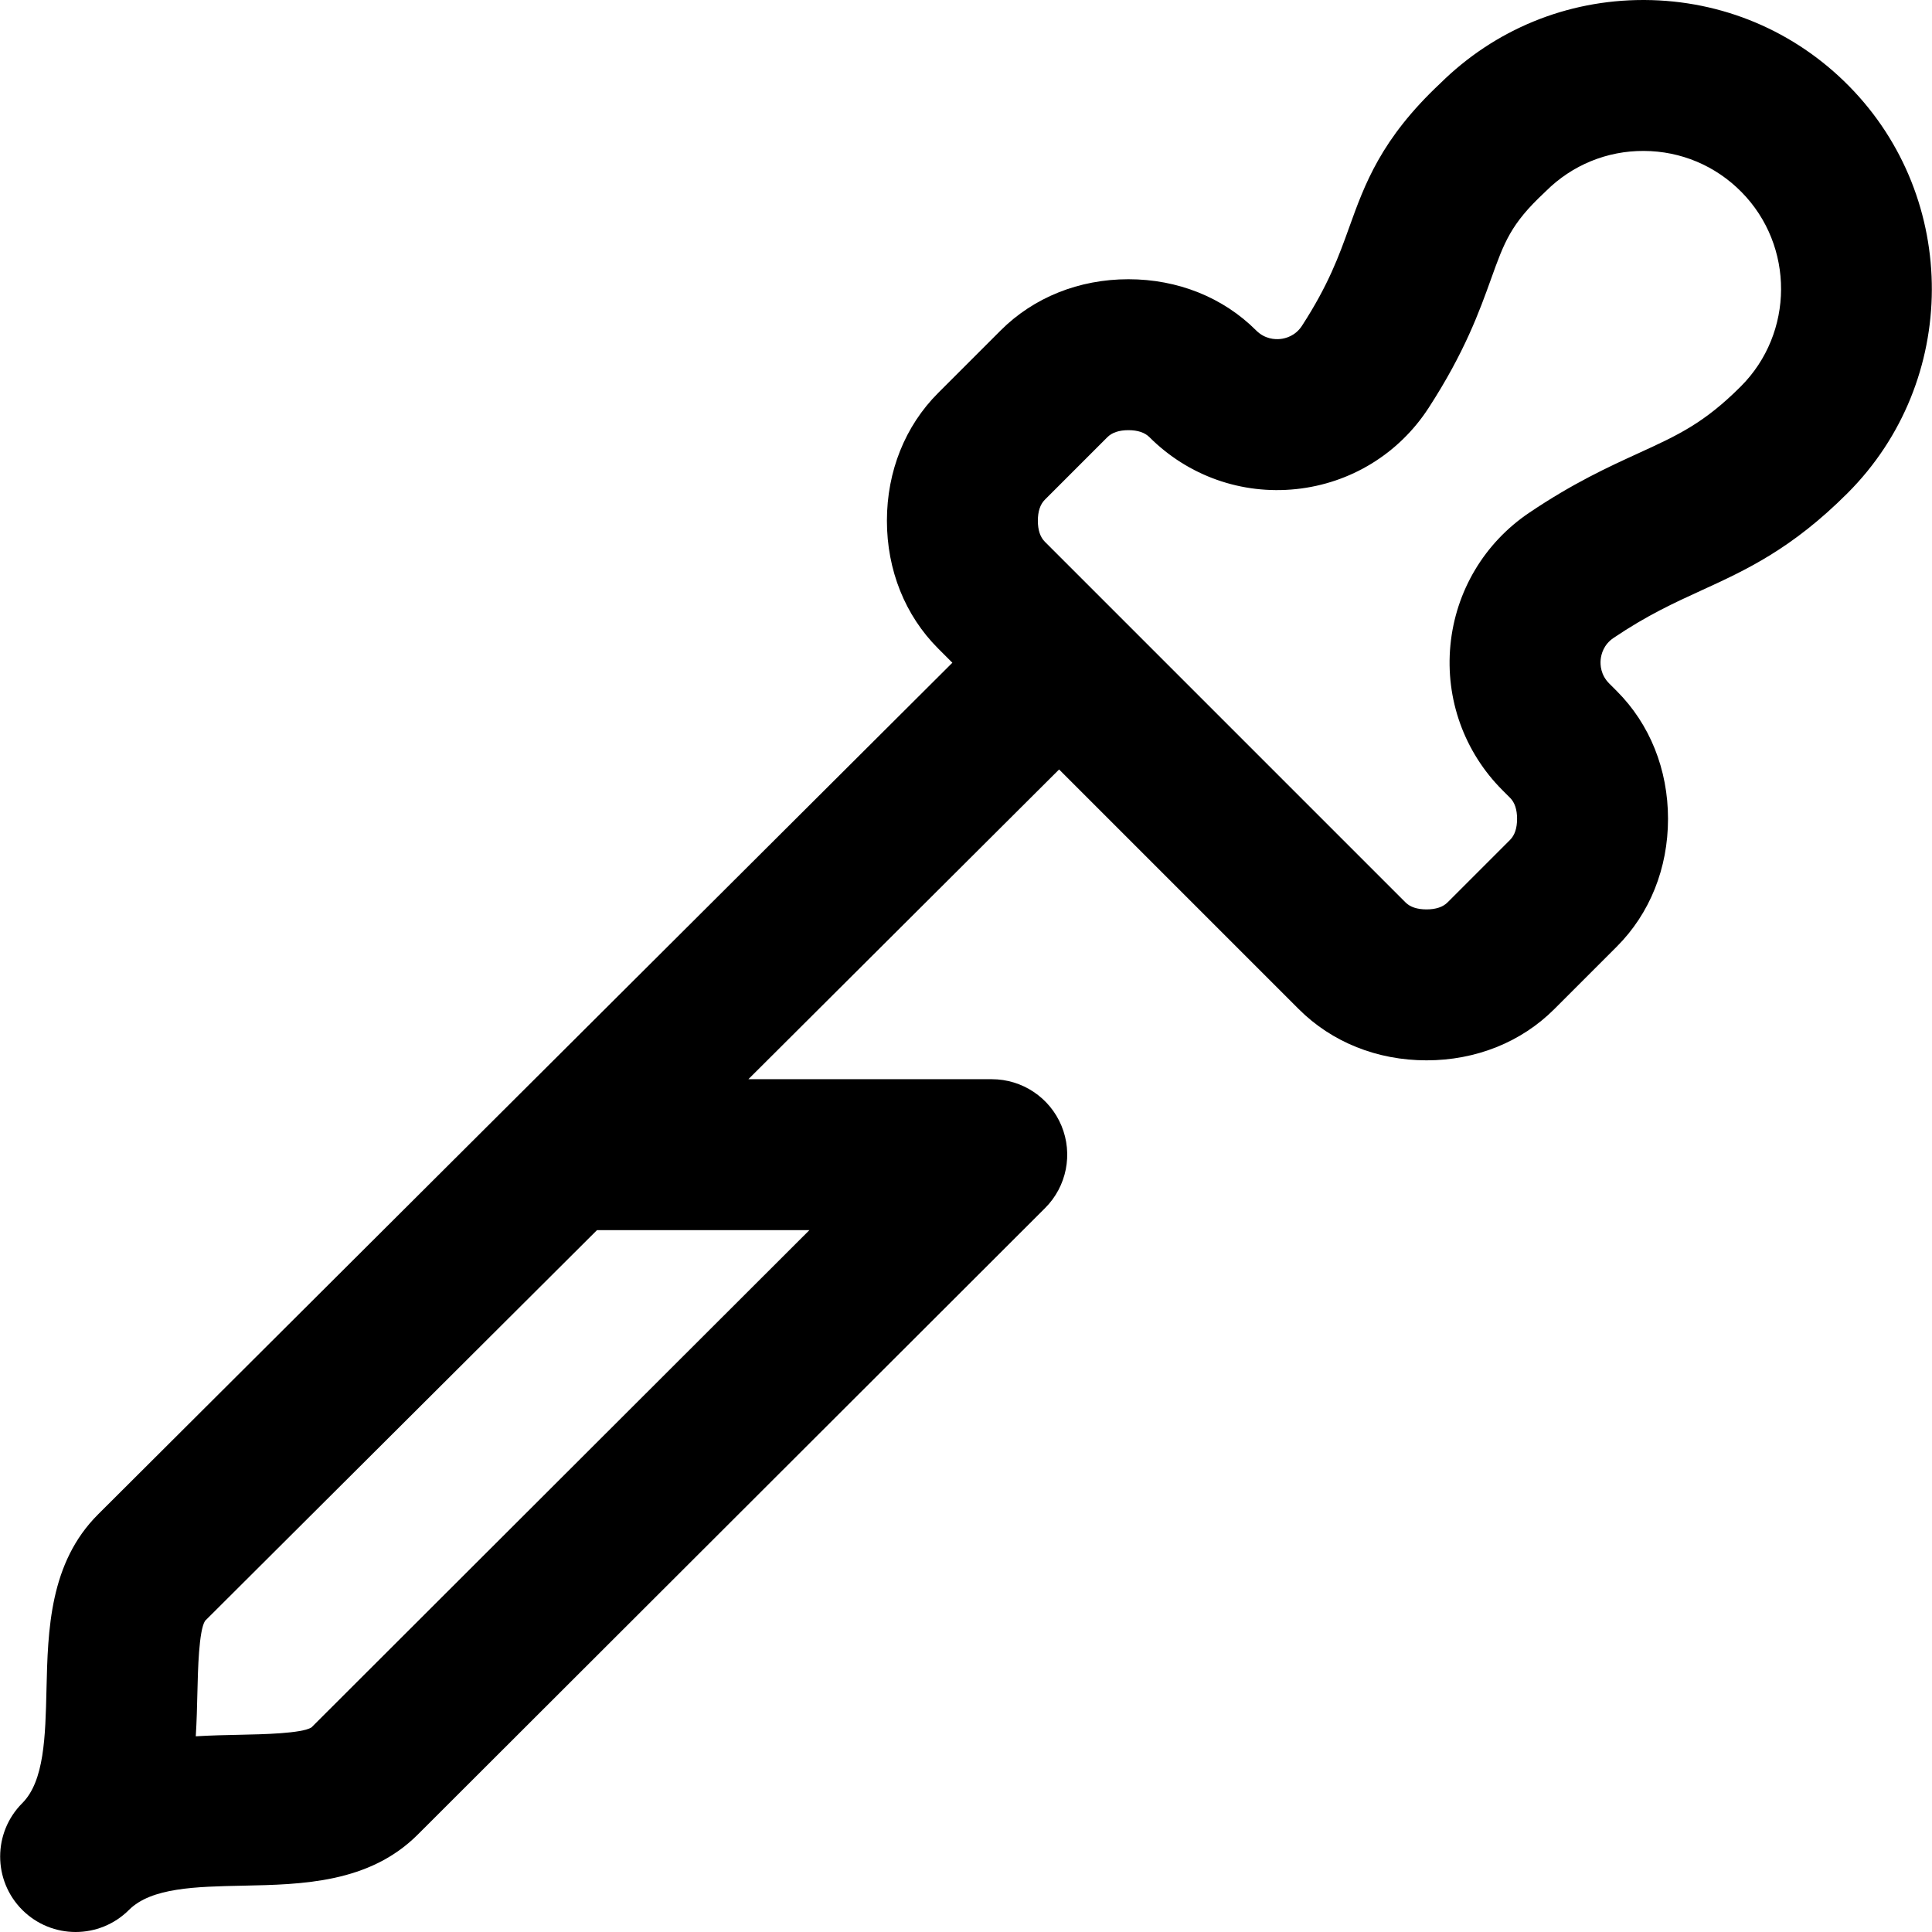 <?xml version="1.0" encoding="iso-8859-1"?>
<!-- Generator: Adobe Illustrator 19.0.0, SVG Export Plug-In . SVG Version: 6.00 Build 0)  -->
<svg version="1.1" id="Capa_1" xmlns="http://www.w3.org/2000/svg" xmlns:xlink="http://www.w3.org/1999/xlink" x="0px" y="0px"
	 viewBox="0 0 512 512" style="enable-background:new 0 0 512 512;" xml:space="preserve">
<g>
	<g>
		<path d="M490.011,22.819C475.605,8.201,456.369,0.098,435.845,0.001C435.72,0,435.598,0,435.473,0
			c-20.274,0-39.346,7.828-53.772,22.074c-15.734,14.771-20.021,26.696-24.169,38.232c-2.682,7.46-5.455,15.173-12.491,26.022
			c-1.758,2.71-4.347,3.36-5.733,3.507c-1.396,0.148-4.096,0.051-6.415-2.269C324.142,78.818,312.121,74,299.041,74
			s-25.101,4.818-33.853,13.568l-16.578,16.579c-8.75,8.749-13.569,20.771-13.569,33.853c0,13.082,4.819,25.104,13.567,33.852
			l3.779,3.779L26.026,401.29c-12.92,12.863-13.338,30.704-13.707,46.445c-0.292,12.482-0.568,24.272-6.42,30.124
			c-3.905,3.905-5.857,9.023-5.857,14.142c0,5.119,1.952,10.237,5.857,14.142C9.804,510.048,14.923,512,20.041,512
			c5.118,0,10.237-1.953,14.143-5.858c5.92-5.92,17.717-6.162,30.207-6.417c15.685-0.321,33.463-0.684,46.32-13.542l166.247-166.032
			c5.726-5.718,7.441-14.322,4.348-21.799c-3.095-7.477-10.389-12.352-18.48-12.352h-64.494l82.341-82.085l63.519,63.519
			c8.75,8.748,20.771,13.566,33.851,13.566s25.101-4.818,33.853-13.568l16.578-16.579c8.75-8.749,13.569-20.771,13.569-33.853
			c0-13.082-4.819-25.104-13.566-33.85l-2.012-2.012c-2.287-2.287-2.405-4.951-2.271-6.335c0.133-1.376,0.752-3.953,3.412-5.746
			c8.922-6.016,15.916-9.217,23.32-12.607c11.73-5.371,23.861-10.924,38.693-25.758C519.251,101.059,519.427,52.667,490.011,22.819z
			 M214.497,326L82.539,457.786c-2.583,1.612-12.825,1.822-18.966,1.947c-3.648,0.075-7.586,0.155-11.691,0.405
			c0.252-4.024,0.342-7.885,0.426-11.468c0.146-6.201,0.388-16.547,2.035-19.13L158.206,326H214.497z M461.333,102.407
			c-9.743,9.744-16.633,12.898-27.061,17.672c-8.148,3.731-17.385,7.959-29.031,15.812c-11.885,8.014-19.49,20.798-20.865,35.075
			c-1.377,14.291,3.654,28.308,13.802,38.455l2.013,2.013c1.228,1.228,1.851,3.101,1.851,5.566c0,2.465-0.623,4.338-1.853,5.568
			l-16.578,16.579c-1.229,1.229-3.104,1.853-5.569,1.853c-2.465,0-4.34-0.624-5.567-1.852l-95.582-95.583
			c-1.228-1.228-1.851-3.101-1.851-5.566c0-2.465,0.623-4.338,1.853-5.568l16.578-16.579c1.229-1.229,3.104-1.853,5.569-1.853
			c2.465,0,4.34,0.624,5.567,1.852c10.27,10.269,24.442,15.286,38.892,13.763c14.423-1.521,27.216-9.364,35.101-21.521
			c9.552-14.729,13.444-25.555,16.572-34.254c3.465-9.639,5.204-14.477,14.057-22.744l0.46-0.444
			c6.944-6.915,16.208-10.71,25.967-10.651c9.8,0.046,18.985,3.916,25.864,10.896C475.568,65.149,475.484,88.257,461.333,102.407z"
			/>
	</g>
</g>
<g>
</g>
<g>
</g>
<g>
</g>
<g>
</g>
<g>
</g>
<g>
</g>
<g>
</g>
<g>
</g>
<g>
</g>
<g>
</g>
<g>
</g>
<g>
</g>
<g>
</g>
<g>
</g>
<g>
</g>
</svg>
